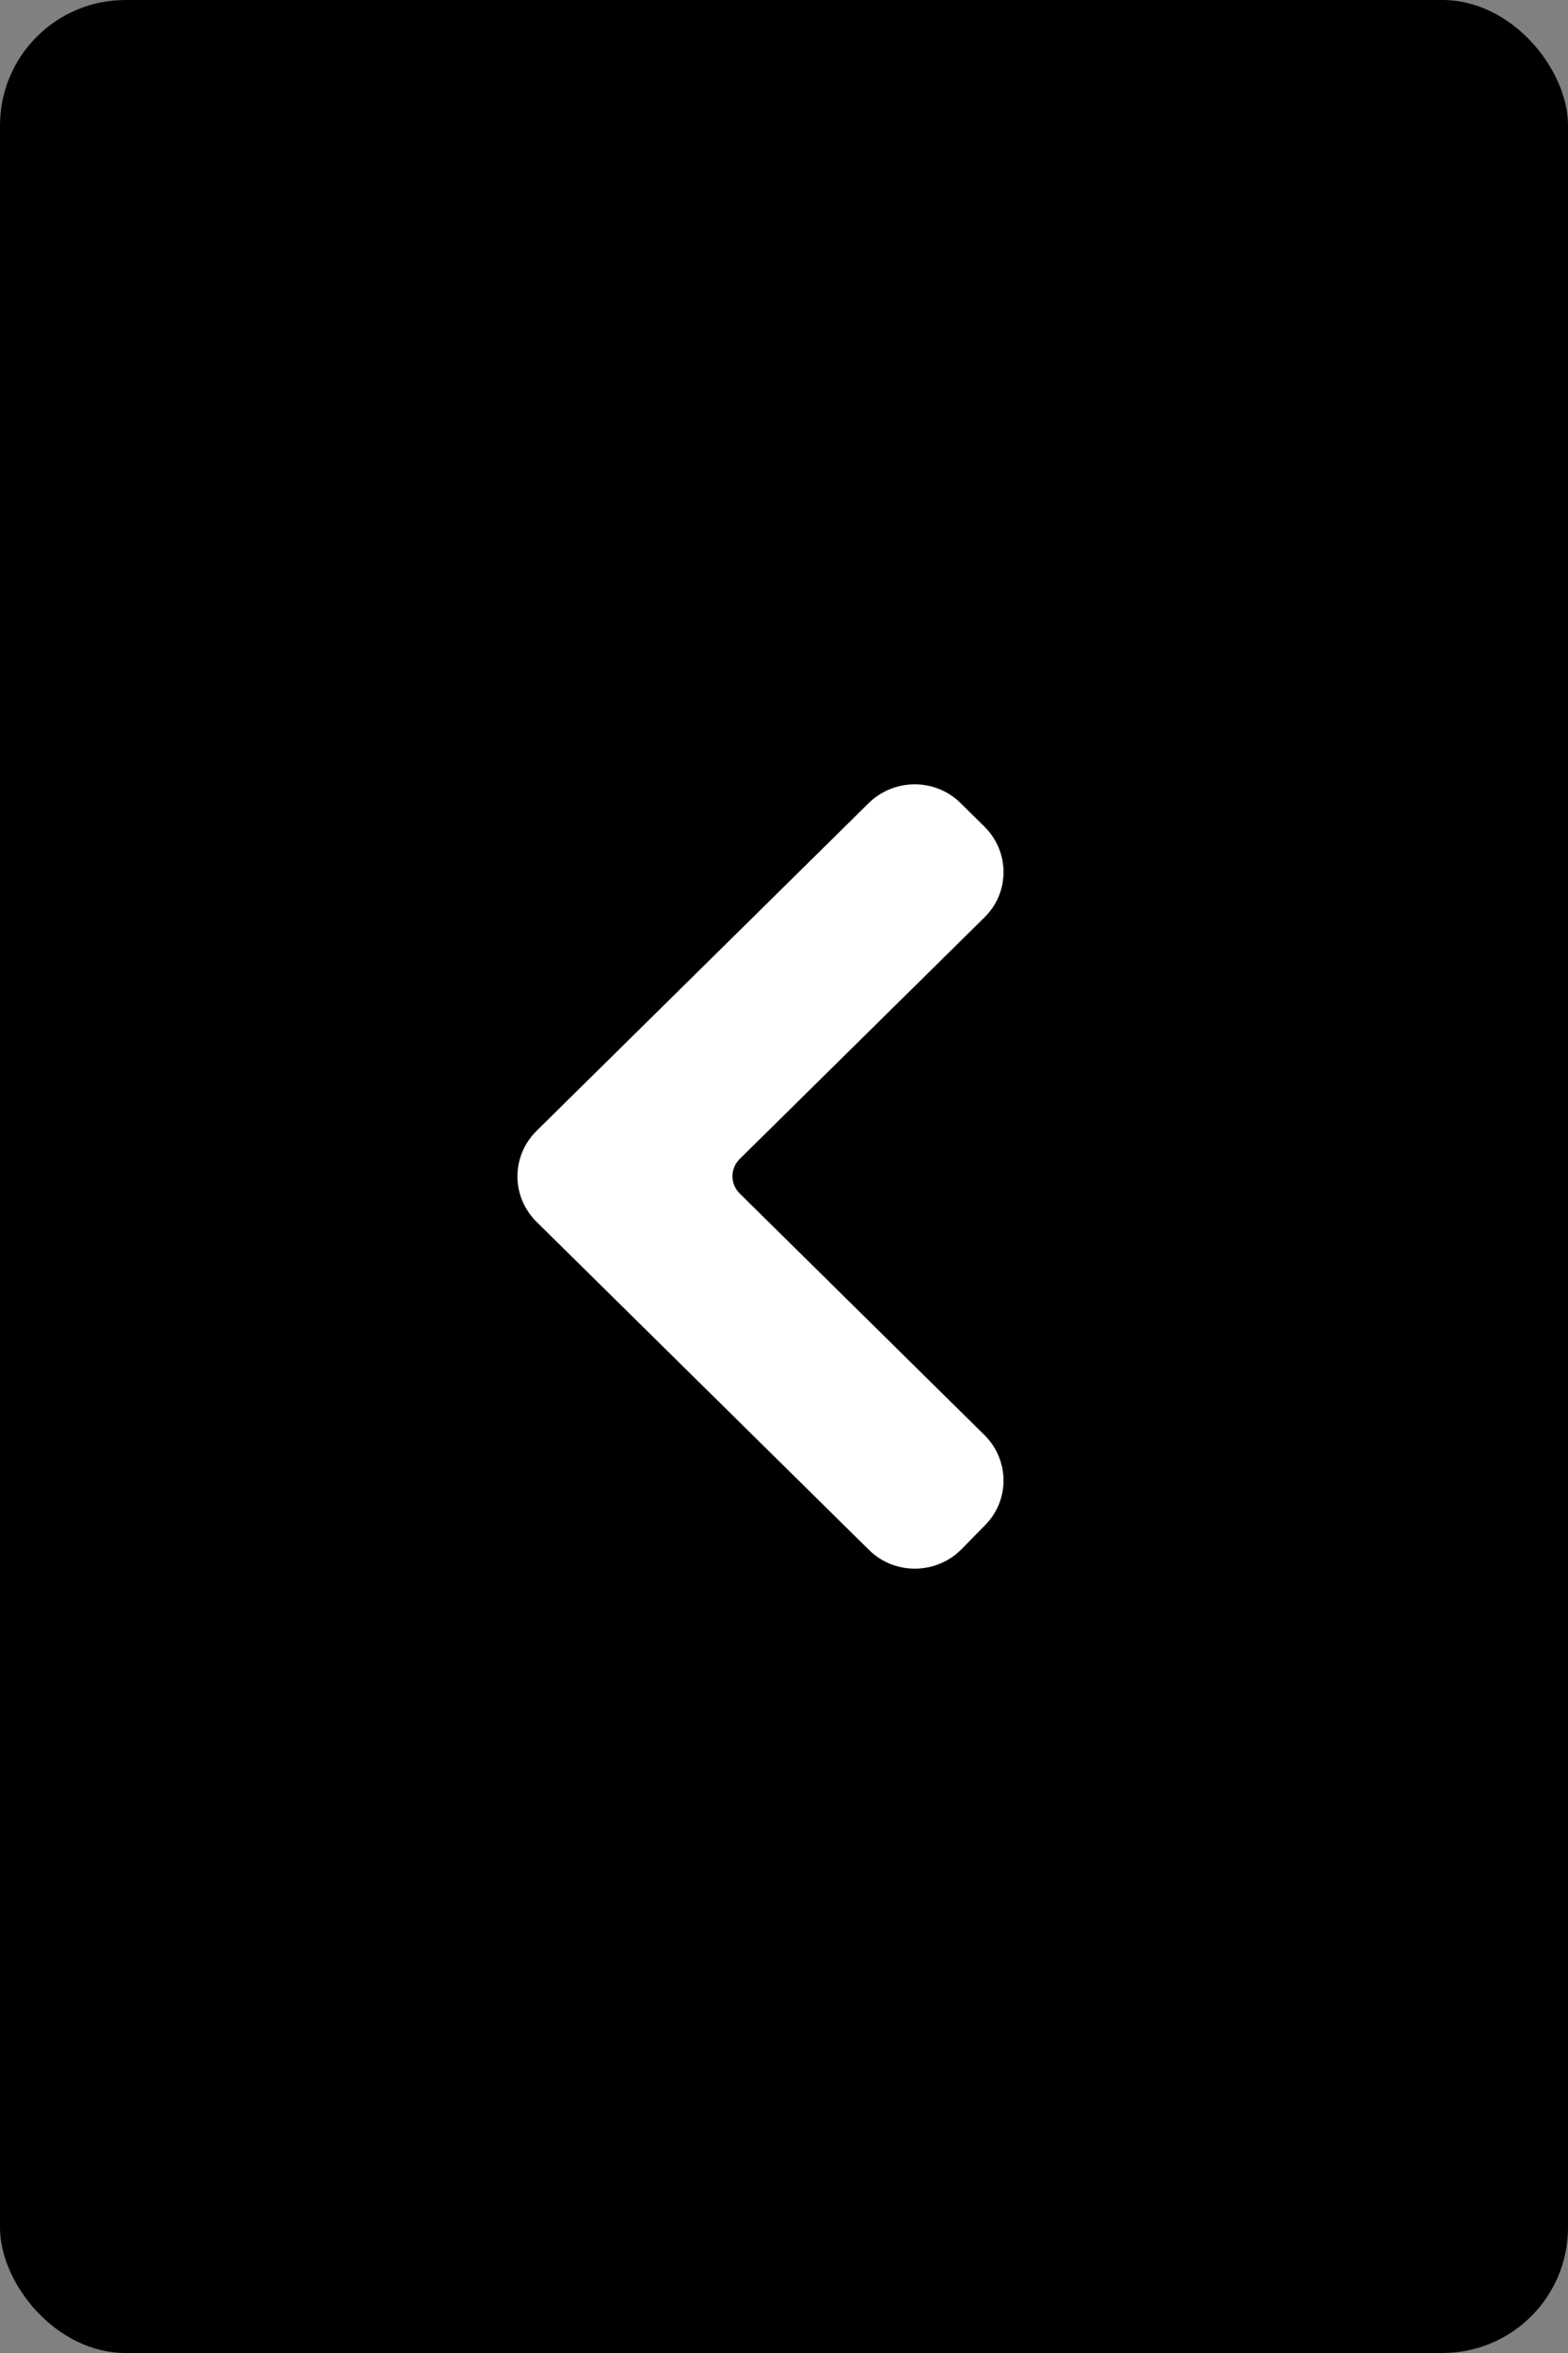 <svg xmlns="http://www.w3.org/2000/svg" viewBox="0 0 100 150">
  <rect x="0" y="0" width="100" height="150" fill="#808080" stroke="none"/>
  <g fill="none" fill-rule="evenodd">
    <rect className="base" width="100" height="150" fill="#000" fill-rule="nonzero" rx="8"/>
    <path fill="#FFF" fill-rule="nonzero" d="M55.392,51.206 C57.022,49.598 59.658,49.598 61.271,51.206 L62.777,52.69 C64.408,54.298 64.408,56.899 62.777,58.49 L47.17,73.888 C46.566,74.484 46.559,75.459 47.156,76.063 C47.161,76.068 47.165,76.073 47.17,76.078 L62.777,91.476 C64.408,93.084 64.408,95.685 62.777,97.276 L61.288,98.794 C59.658,100.402 57.022,100.402 55.409,98.794 L34.238,77.909 C33.413,77.103 33.001,76.048 33,74.994 C32.999,73.944 33.407,72.894 34.22,72.091 L55.392,51.206 Z"/>
  </g>
</svg>
